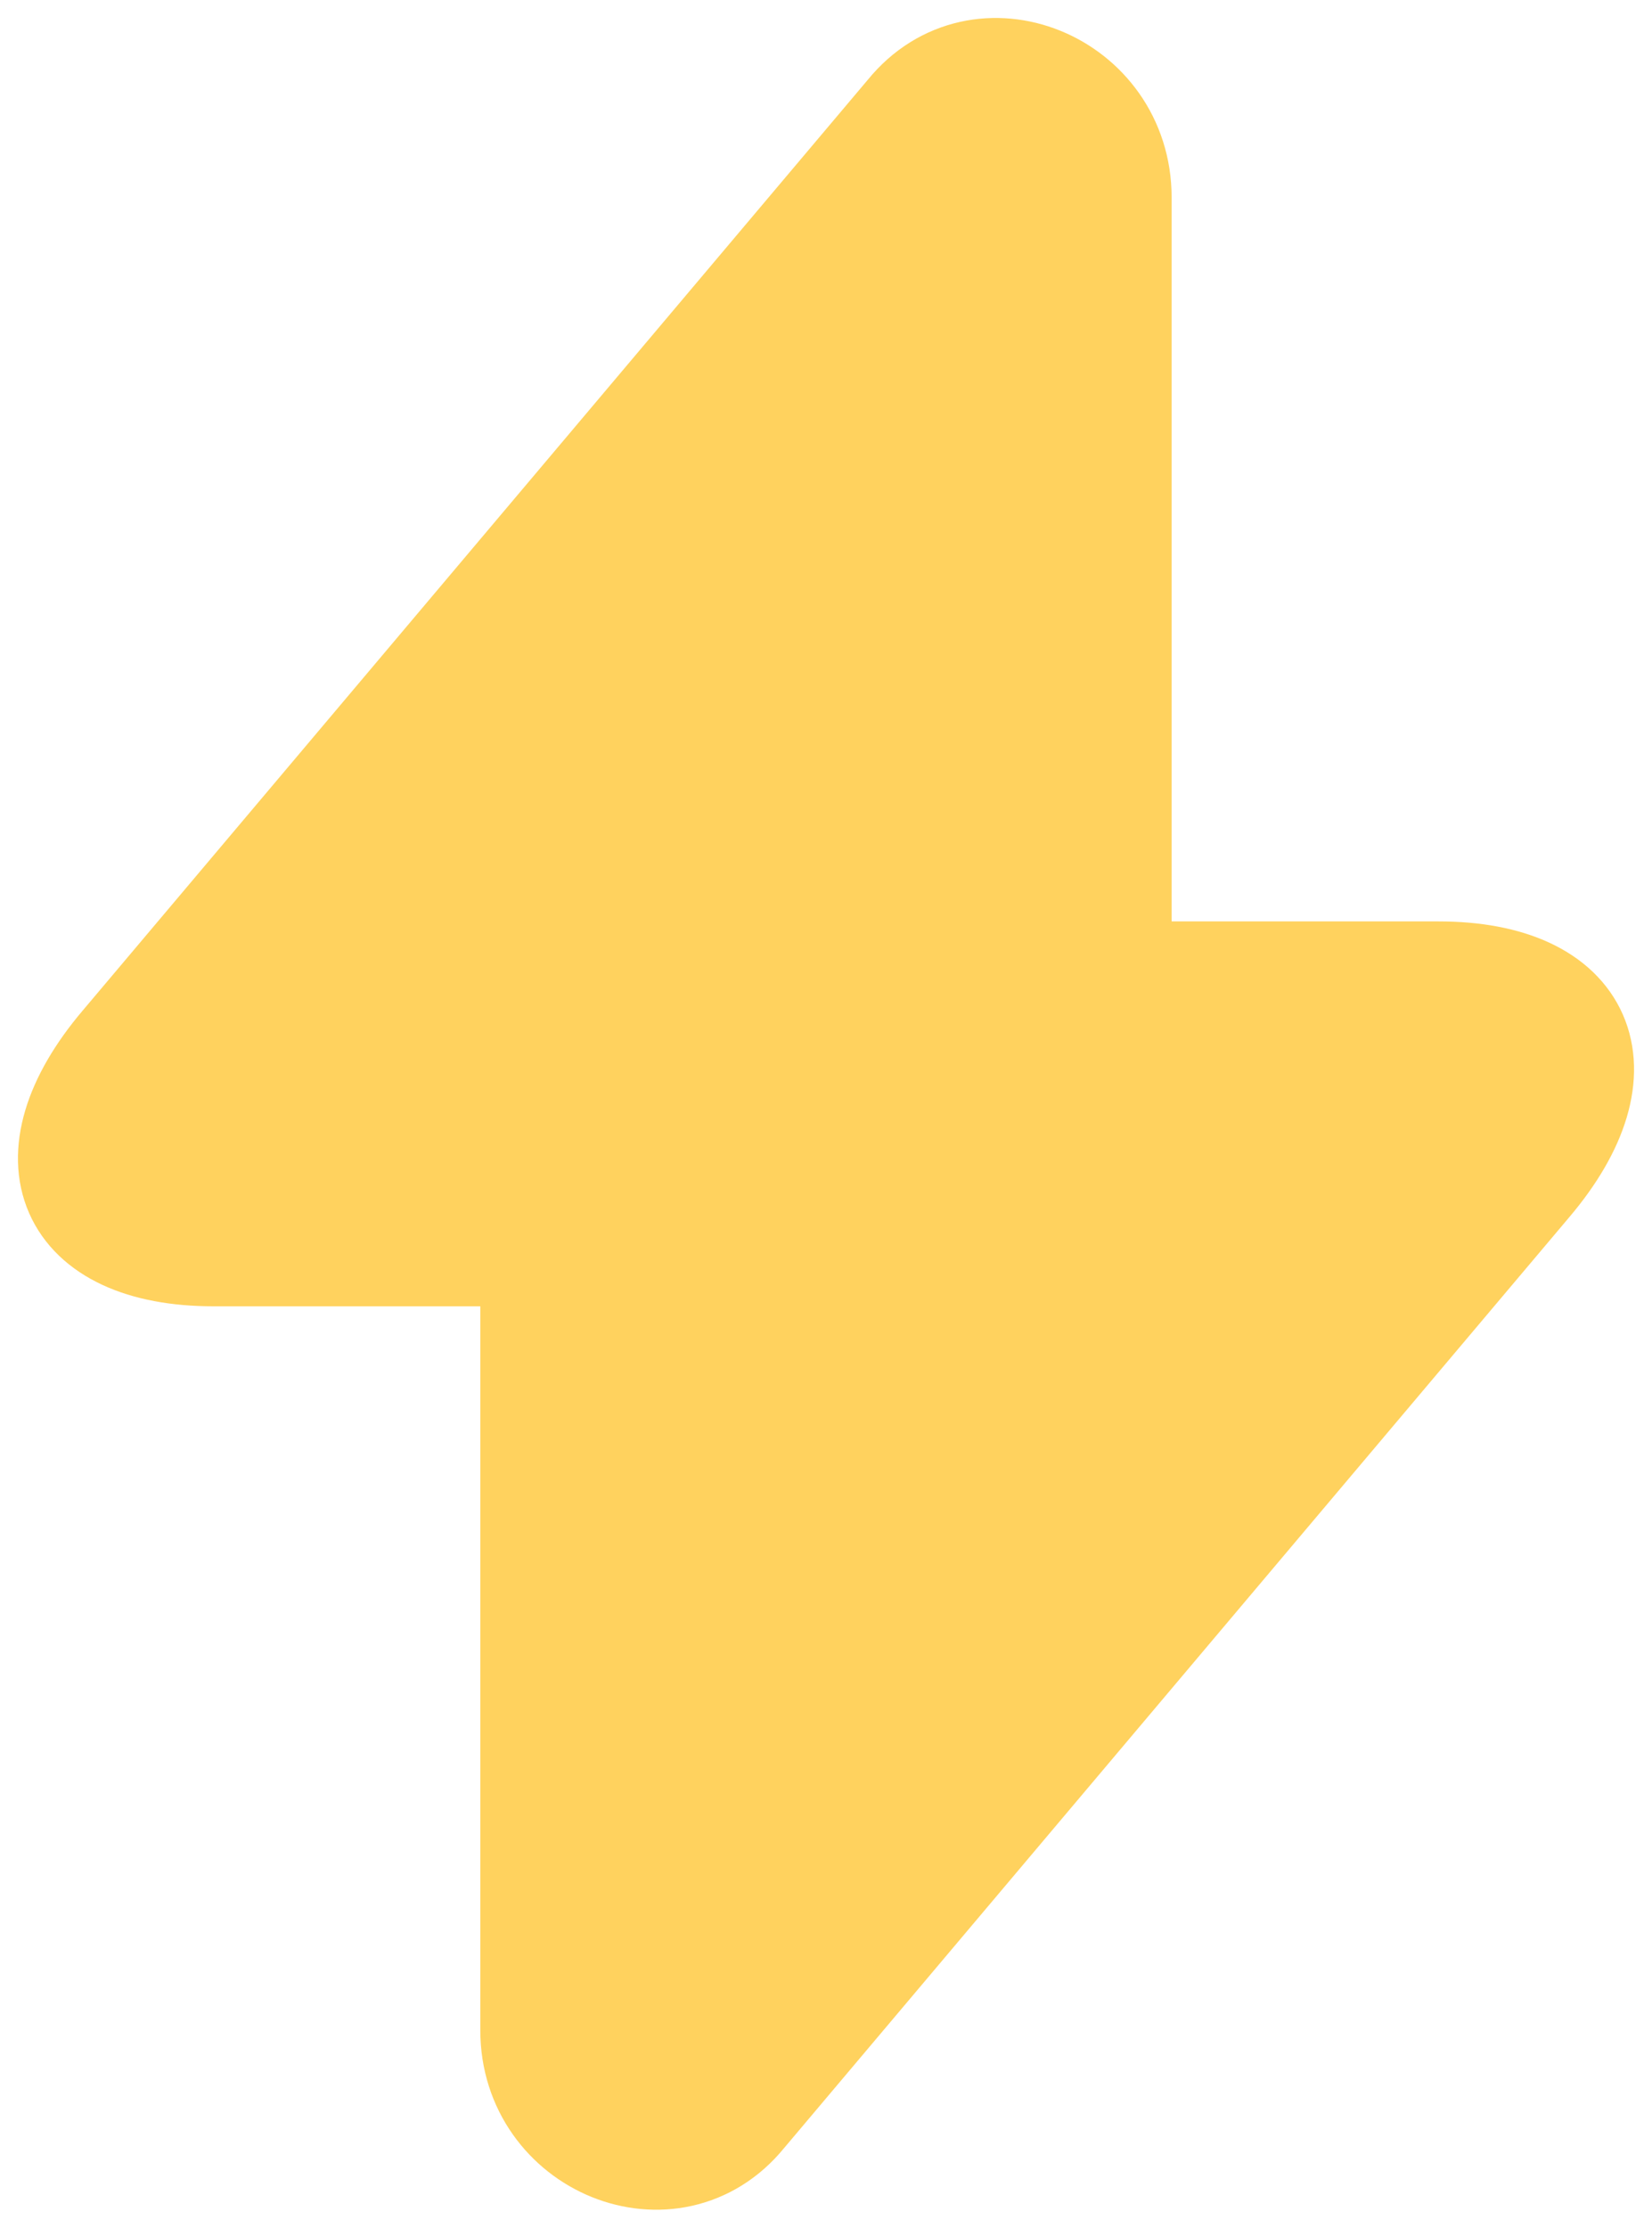 <svg width="23" height="31" viewBox="0 0 23 31" fill="none" xmlns="http://www.w3.org/2000/svg">
<path d="M7.437 17.428H2.973C0.964 17.428 0.384 16.127 1.723 14.548L12.661 1.587C13.643 0.379 15.562 1.169 15.562 2.748V13.572H20.027C22.036 13.572 22.616 14.873 21.277 16.452L10.339 29.413C9.357 30.621 7.437 29.831 7.437 28.252V17.428Z" fill="#FFD25E" stroke="#FFD25E" stroke-width="1.5" stroke-miterlimit="10" stroke-linecap="round" stroke-linejoin="round"/>
</svg>
